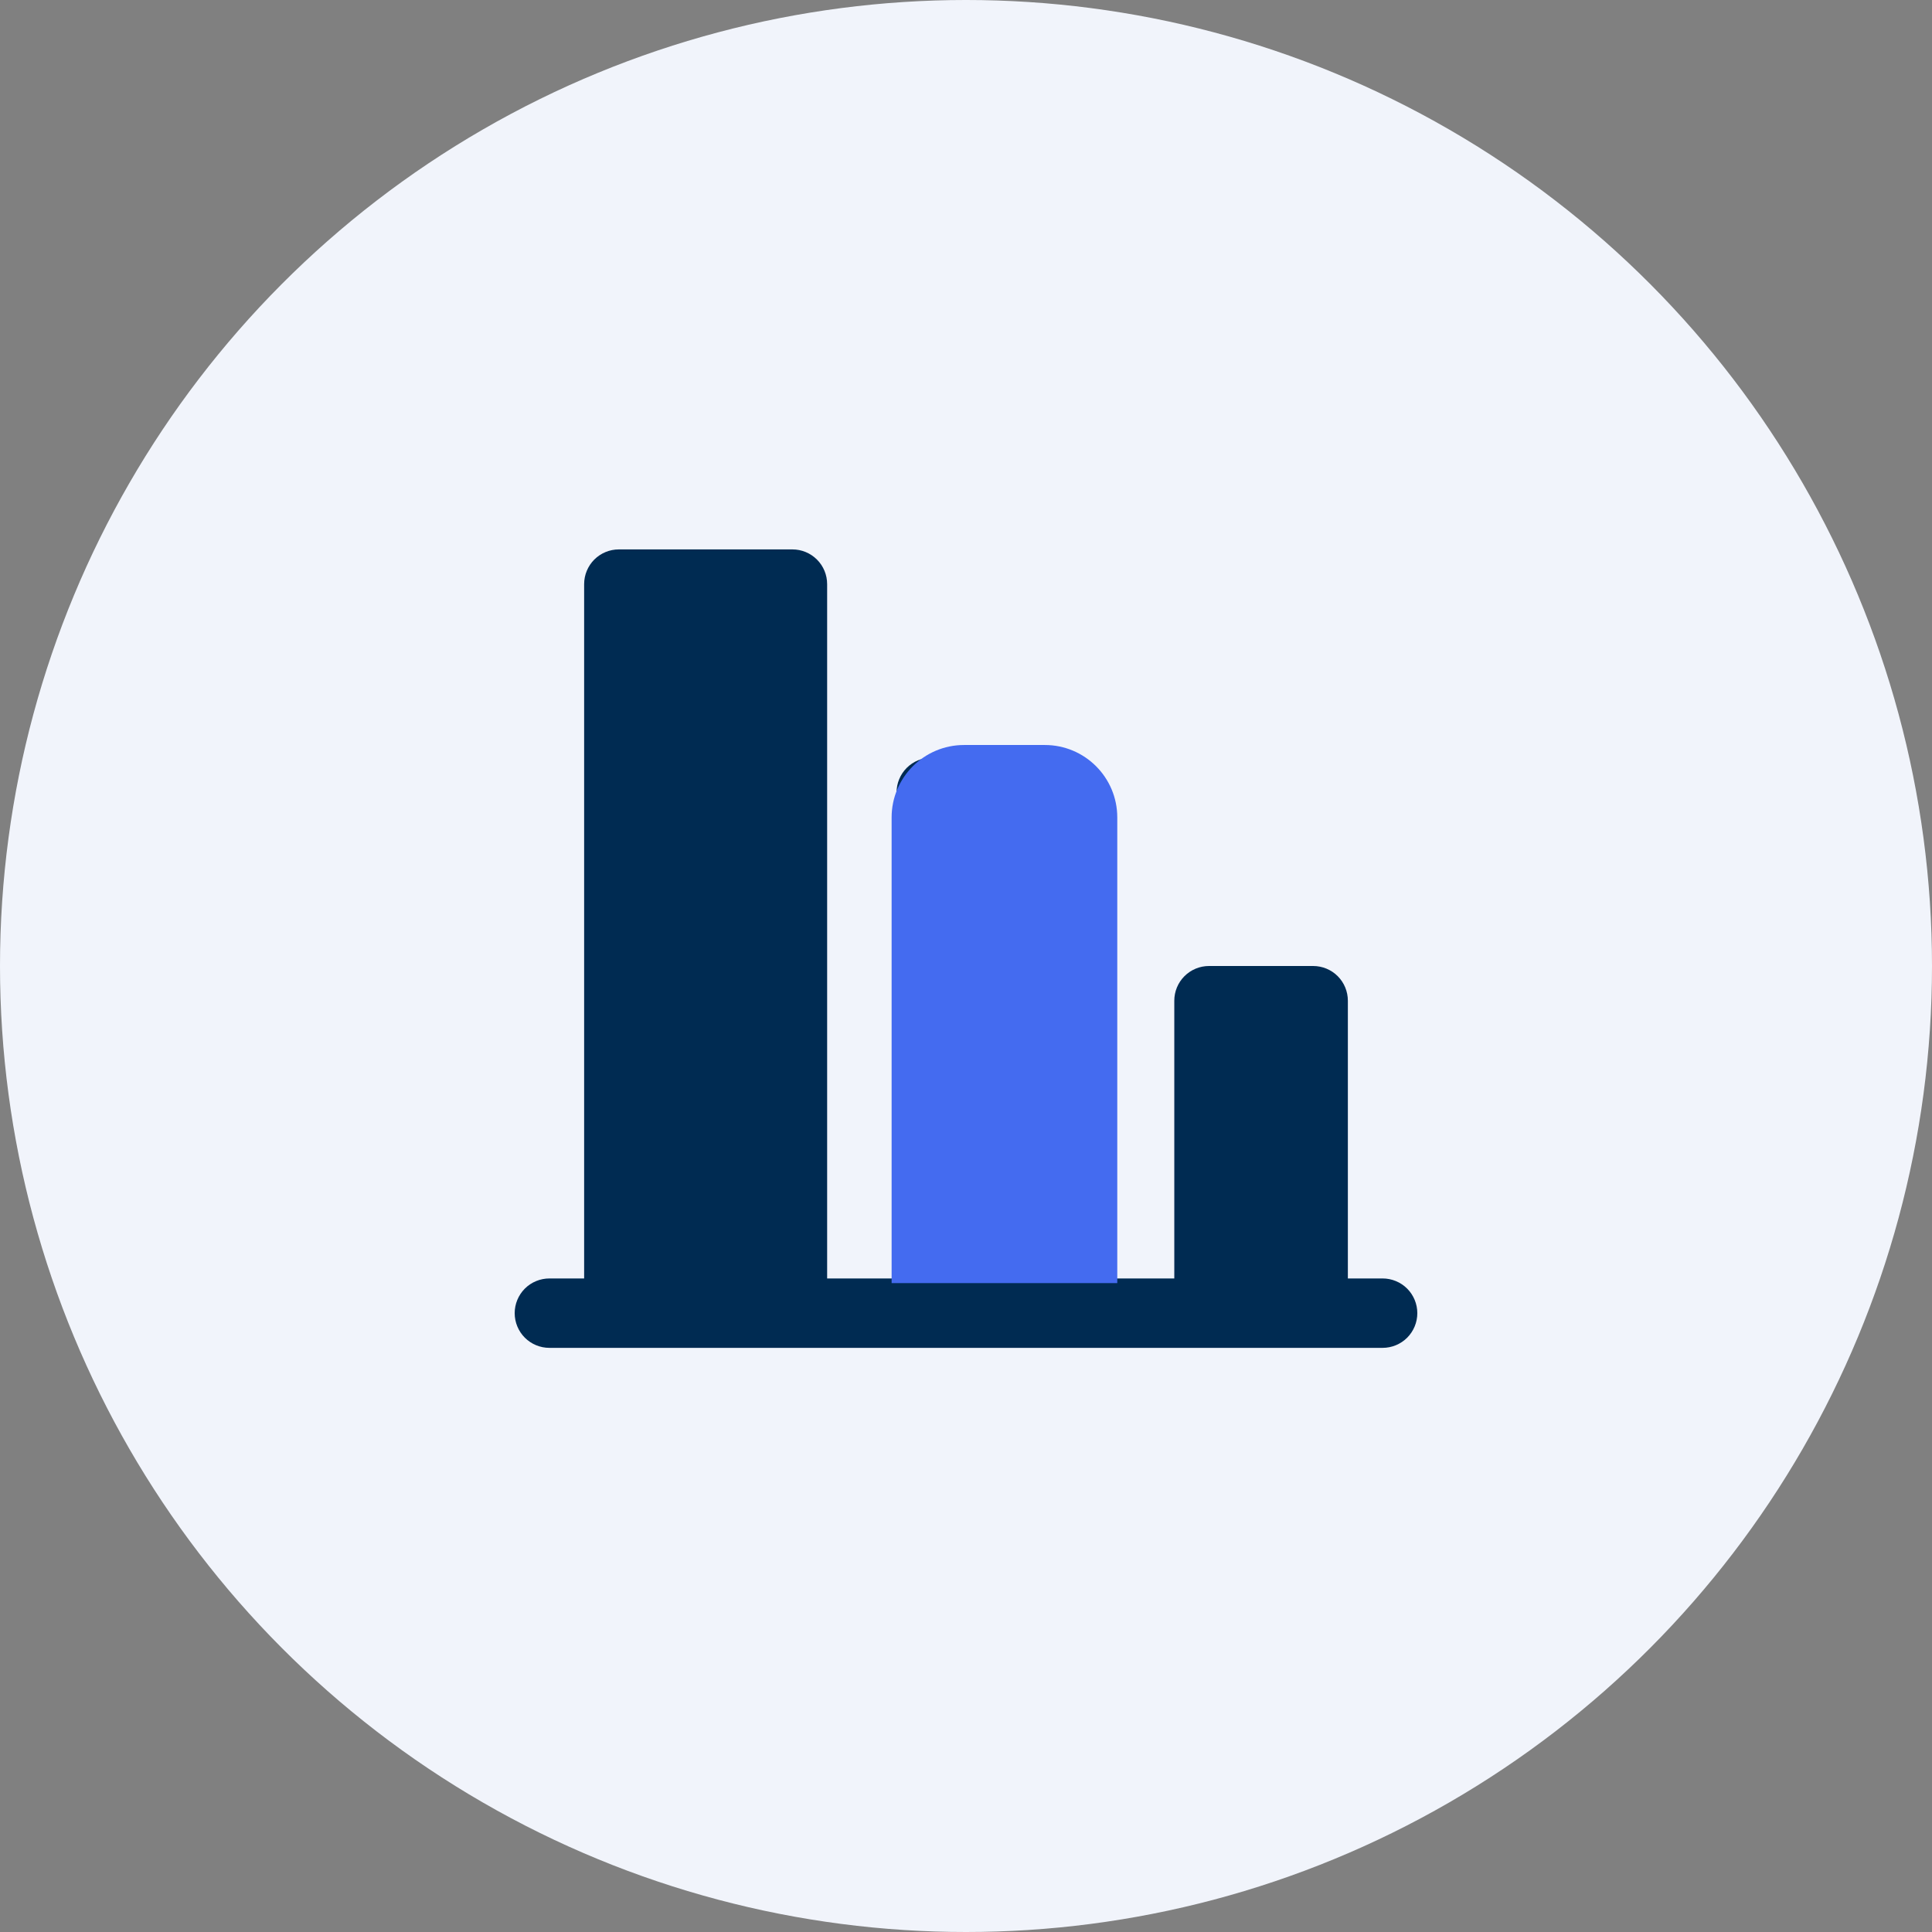 <svg width="80" height="80" viewBox="0 0 80 80" fill="none" xmlns="http://www.w3.org/2000/svg">
<rect x="0" y="0" width="80" height="80" fill="#808080" stroke="none"/>
<circle cx="40" cy="40" r="40" fill="#F1F4FB"/>
<g clip-path="url(#clip0_102_2466)">
<path d="M21.312 54.375C21.312 54.756 21.464 55.122 21.733 55.392C22.003 55.661 22.369 55.812 22.75 55.812H57.25C57.631 55.812 57.997 55.661 58.267 55.392C58.536 55.122 58.688 54.756 58.688 54.375C58.688 53.994 58.536 53.628 58.267 53.358C57.997 53.089 57.631 52.938 57.25 52.938H55.812V41.438C55.812 41.056 55.661 40.691 55.392 40.421C55.122 40.151 54.756 40 54.375 40H50.062C49.681 40 49.316 40.151 49.046 40.421C48.776 40.691 48.625 41.056 48.625 41.438V52.938H45.75V32.812C45.75 32.431 45.599 32.066 45.329 31.796C45.059 31.526 44.694 31.375 44.312 31.375H38.562C38.181 31.375 37.816 31.526 37.546 31.796C37.276 32.066 37.125 32.431 37.125 32.812V52.938H34.25V24.188C34.25 23.806 34.099 23.441 33.829 23.171C33.559 22.901 33.194 22.75 32.812 22.75H25.625C25.244 22.75 24.878 22.901 24.608 23.171C24.339 23.441 24.188 23.806 24.188 24.188V52.938H22.75C22.369 52.938 22.003 53.089 21.733 53.358C21.464 53.628 21.312 53.994 21.312 54.375Z" fill="#002B52"/>
<path d="M36.92 33.849C36.92 32.192 38.263 30.849 39.92 30.849H43.264C44.921 30.849 46.264 32.192 46.264 33.849V53.13H36.92V33.849Z" fill="#446BF0"/>
</g>
<defs>
<clipPath id="clip0_102_2466">
<rect width="46" height="46" fill="white" transform="translate(17 17)"/>
</clipPath>
</defs>
</svg>
